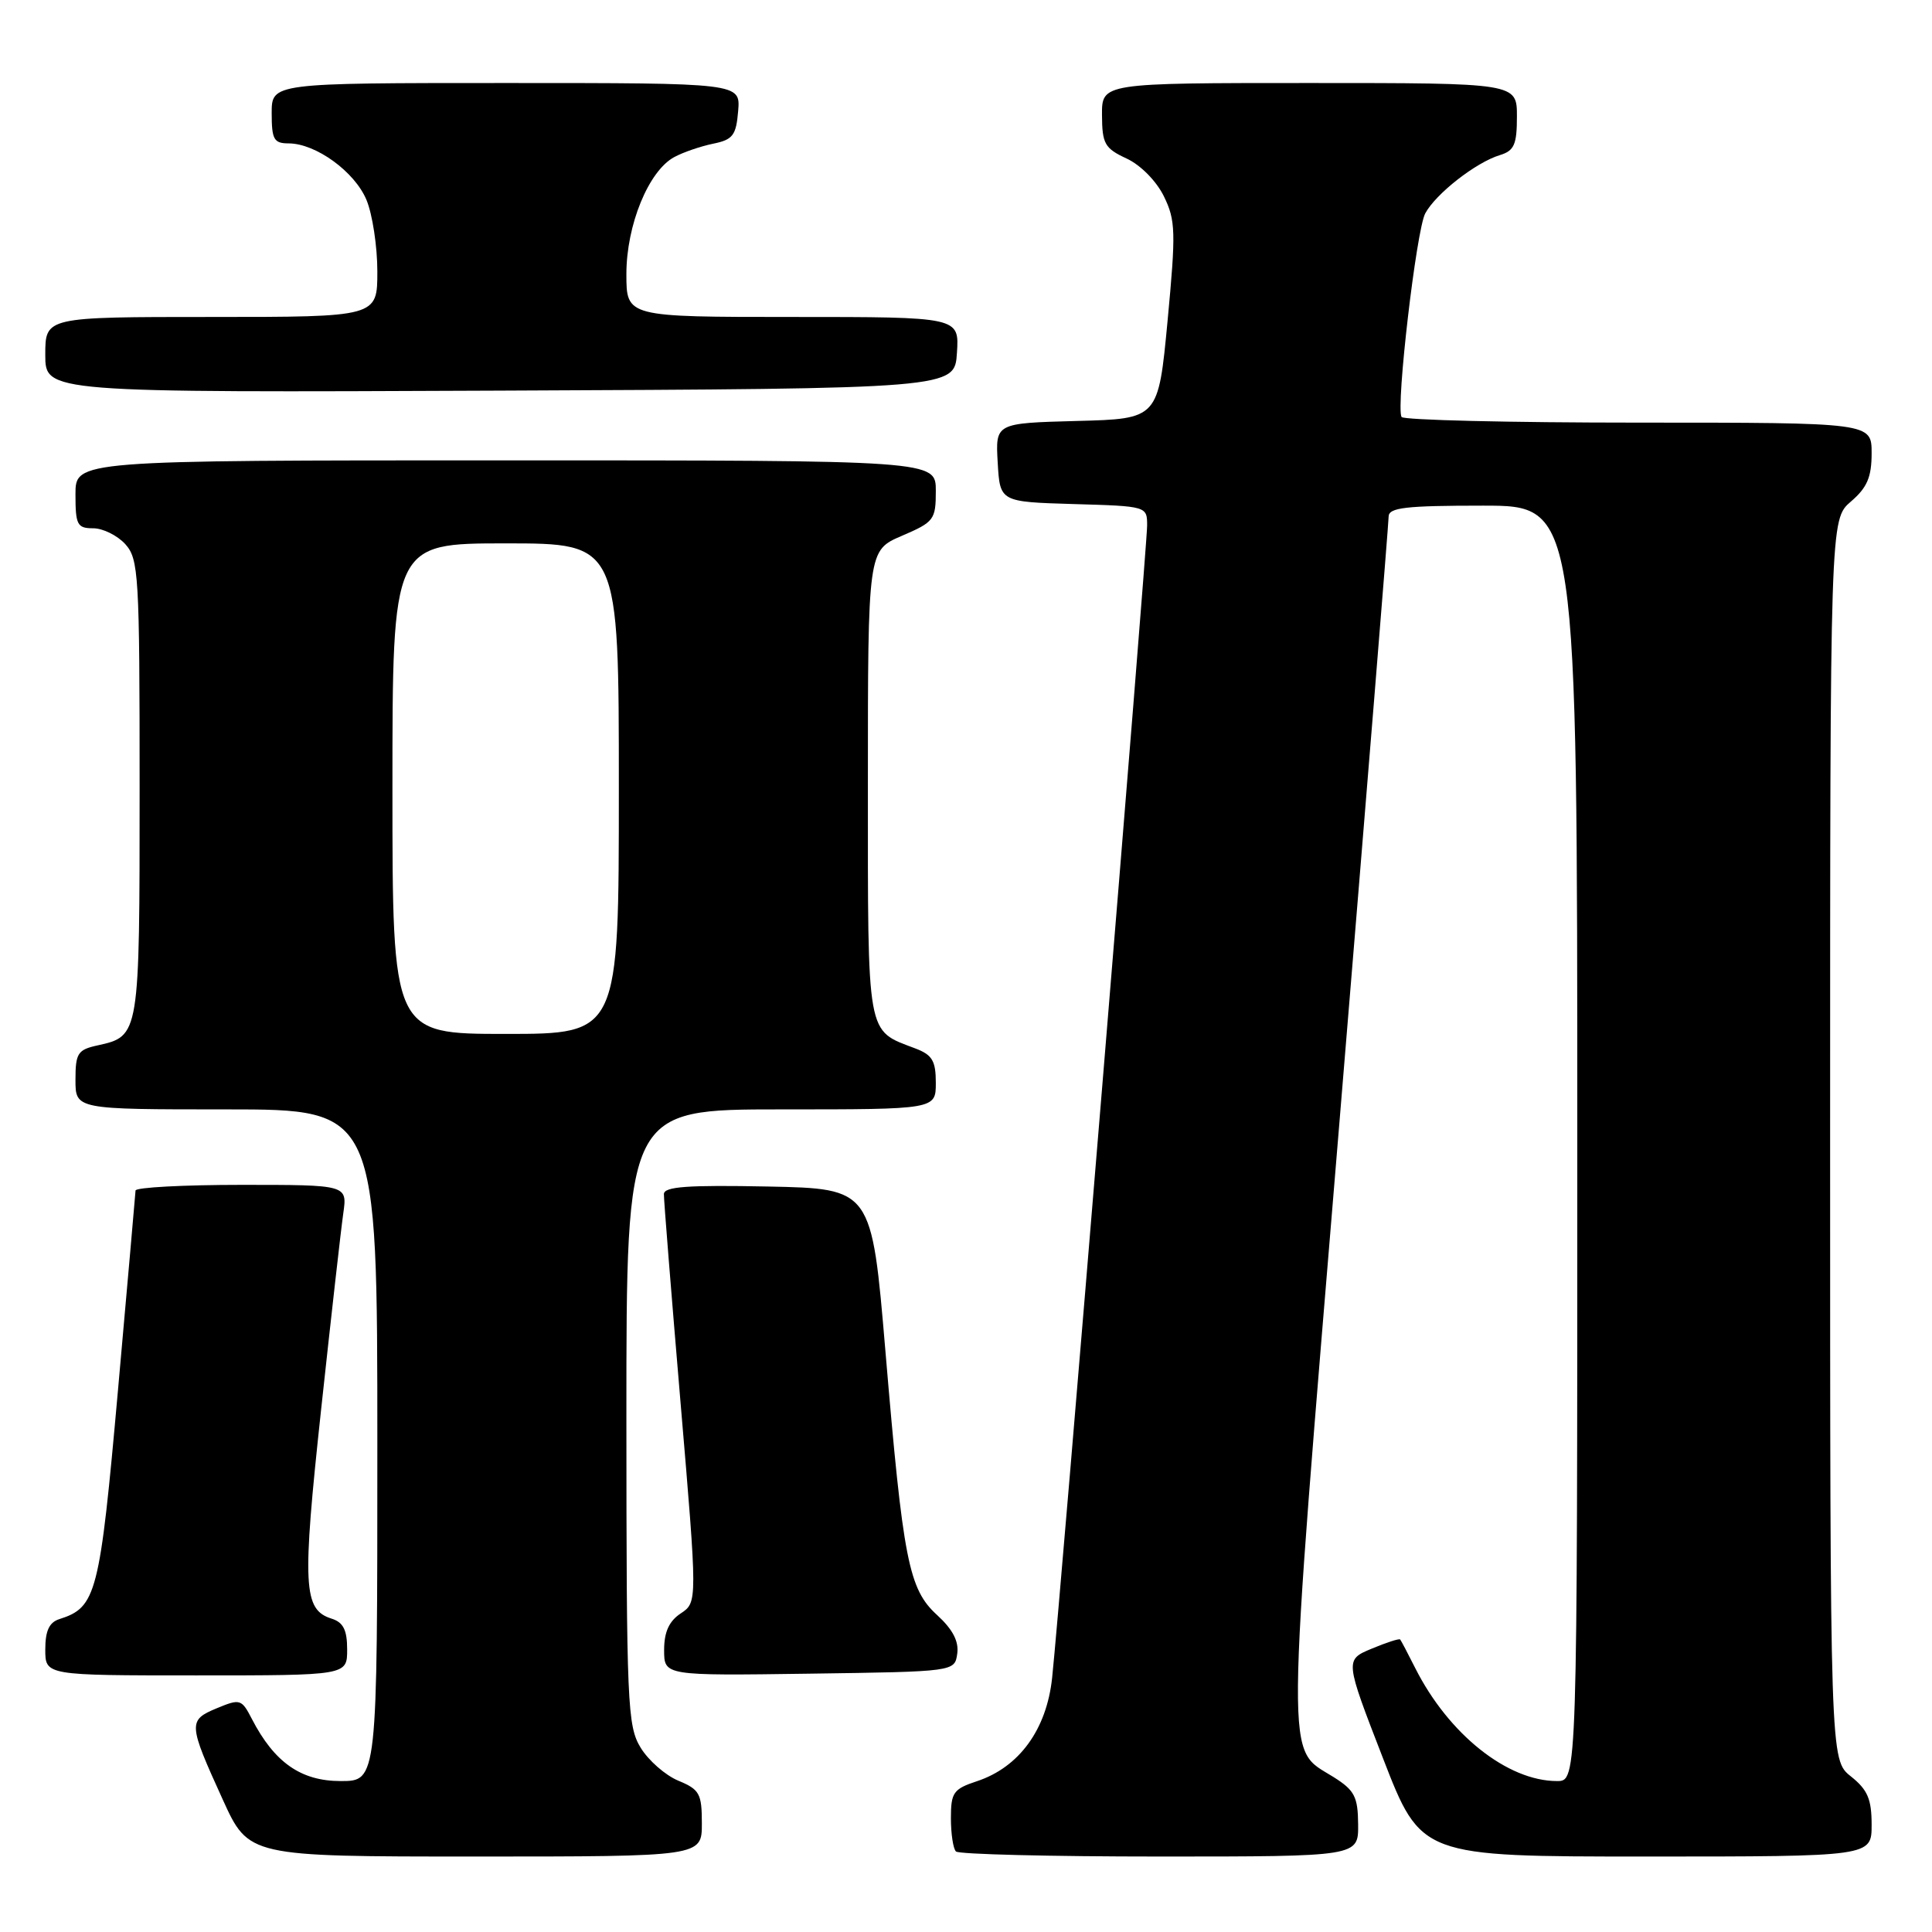 <?xml version="1.0" encoding="UTF-8" standalone="no"?>
<!DOCTYPE svg PUBLIC "-//W3C//DTD SVG 1.1//EN" "http://www.w3.org/Graphics/SVG/1.1/DTD/svg11.dtd" >
<svg xmlns="http://www.w3.org/2000/svg" xmlns:xlink="http://www.w3.org/1999/xlink" version="1.1" viewBox="0 0 256 256">
 <g >
 <path fill="currentColor"
d=" M 93.00 241.62 C 93.00 237.66 92.70 237.12 89.88 235.95 C 88.17 235.24 85.92 233.27 84.89 231.58 C 83.13 228.70 83.01 225.85 83.00 187.75 C 83.00 147.00 83.00 147.00 103.50 147.00 C 124.00 147.00 124.00 147.00 124.00 143.48 C 124.00 140.55 123.53 139.77 121.25 138.91 C 114.77 136.44 115.00 137.76 115.00 103.81 C 115.00 72.93 115.00 72.93 119.50 71.00 C 123.77 69.17 124.00 68.87 124.00 65.04 C 124.00 61.00 124.00 61.00 67.00 61.00 C 10.00 61.00 10.00 61.00 10.00 65.50 C 10.00 69.55 10.23 70.00 12.35 70.00 C 13.63 70.00 15.55 70.95 16.60 72.10 C 18.38 74.08 18.50 76.12 18.50 104.45 C 18.50 137.27 18.50 137.29 12.93 138.52 C 10.30 139.09 10.00 139.56 10.00 143.08 C 10.00 147.00 10.00 147.00 30.00 147.00 C 50.00 147.00 50.00 147.00 50.00 191.50 C 50.00 236.00 50.00 236.00 45.14 236.00 C 39.88 236.00 36.36 233.54 33.38 227.78 C 32.01 225.13 31.82 225.07 28.73 226.35 C 24.90 227.94 24.93 228.39 29.51 238.44 C 32.95 246.00 32.95 246.00 62.97 246.00 C 93.00 246.00 93.00 246.00 93.00 241.62 Z  M 179.96 241.75 C 179.93 238.07 179.49 237.23 176.72 235.48 C 170.30 231.45 170.27 235.89 177.46 148.98 C 181.06 105.49 184.00 69.26 184.00 68.46 C 184.00 67.26 186.22 67.00 196.50 67.00 C 209.00 67.00 209.00 67.00 209.00 151.50 C 209.00 236.00 209.00 236.00 206.32 236.00 C 199.73 236.00 191.93 229.78 187.51 221.00 C 186.54 219.07 185.65 217.38 185.53 217.24 C 185.41 217.09 183.71 217.64 181.75 218.46 C 178.20 219.94 178.20 219.94 183.25 232.97 C 188.30 246.00 188.30 246.00 218.15 246.00 C 248.00 246.00 248.00 246.00 248.00 241.79 C 248.00 238.39 247.47 237.15 245.25 235.38 C 242.50 233.19 242.50 233.19 242.50 151.01 C 242.50 68.83 242.50 68.83 245.25 66.46 C 247.41 64.61 248.00 63.22 248.00 60.05 C 248.00 56.00 248.00 56.00 217.06 56.00 C 200.04 56.00 185.94 55.66 185.71 55.25 C 184.95 53.84 187.67 30.49 188.85 28.28 C 190.24 25.68 195.57 21.51 198.75 20.55 C 200.64 19.97 201.00 19.16 201.00 15.43 C 201.00 11.00 201.00 11.00 173.50 11.00 C 146.00 11.00 146.00 11.00 146.02 15.25 C 146.04 19.05 146.38 19.66 149.27 21.00 C 151.13 21.86 153.23 23.99 154.22 26.01 C 155.78 29.20 155.82 30.72 154.71 42.51 C 153.48 55.50 153.48 55.50 142.69 55.78 C 131.90 56.07 131.90 56.07 132.20 61.28 C 132.50 66.50 132.50 66.50 142.25 66.79 C 151.99 67.07 152.00 67.08 152.00 69.65 C 152.00 72.49 140.42 213.00 139.41 222.34 C 138.68 229.18 135.04 234.17 129.45 236.02 C 126.33 237.05 126.00 237.52 126.00 240.91 C 126.00 242.98 126.30 244.97 126.67 245.33 C 127.03 245.70 139.18 246.00 153.67 246.00 C 180.00 246.00 180.00 246.00 179.96 241.75 Z  M 46.00 218.57 C 46.00 215.98 45.49 214.97 43.94 214.48 C 40.18 213.29 40.02 210.23 42.54 186.86 C 43.87 174.56 45.19 162.81 45.49 160.75 C 46.02 157.00 46.02 157.00 32.01 157.00 C 24.31 157.00 17.98 157.34 17.96 157.75 C 17.94 158.16 16.89 170.08 15.63 184.24 C 13.22 211.27 12.78 212.98 7.87 214.54 C 6.52 214.97 6.00 216.09 6.00 218.57 C 6.00 222.00 6.00 222.00 26.00 222.00 C 46.00 222.00 46.00 222.00 46.00 218.57 Z  M 126.84 219.12 C 127.07 217.49 126.24 215.90 124.19 214.02 C 120.40 210.57 119.67 206.85 117.32 179.00 C 115.50 157.50 115.50 157.50 101.75 157.22 C 91.12 157.01 87.99 157.23 87.97 158.22 C 87.95 158.92 88.95 171.38 90.18 185.90 C 92.42 212.31 92.42 212.31 90.21 213.78 C 88.65 214.81 88.00 216.25 88.00 218.64 C 88.00 222.04 88.00 222.04 107.25 221.77 C 126.50 221.50 126.50 221.50 126.84 219.12 Z  M 126.80 46.75 C 127.11 42.00 127.11 42.00 105.05 42.00 C 83.00 42.00 83.00 42.00 83.00 36.32 C 83.00 29.82 85.94 22.64 89.35 20.81 C 90.53 20.17 92.85 19.38 94.50 19.04 C 97.11 18.51 97.54 17.94 97.81 14.71 C 98.12 11.00 98.12 11.00 67.06 11.00 C 36.00 11.00 36.00 11.00 36.00 15.00 C 36.00 18.48 36.29 19.00 38.25 19.00 C 41.85 19.01 47.00 22.75 48.56 26.49 C 49.35 28.39 50.00 32.65 50.00 35.97 C 50.00 42.00 50.00 42.00 28.00 42.00 C 6.00 42.00 6.00 42.00 6.00 47.01 C 6.00 52.02 6.00 52.02 66.25 51.76 C 126.50 51.50 126.50 51.50 126.80 46.75 Z  M 52.00 104.50 C 52.00 72.00 52.00 72.00 67.00 72.00 C 82.00 72.00 82.00 72.00 82.00 104.50 C 82.00 137.00 82.00 137.00 67.00 137.00 C 52.00 137.00 52.00 137.00 52.00 104.50 Z "/>
</g>
</svg>
